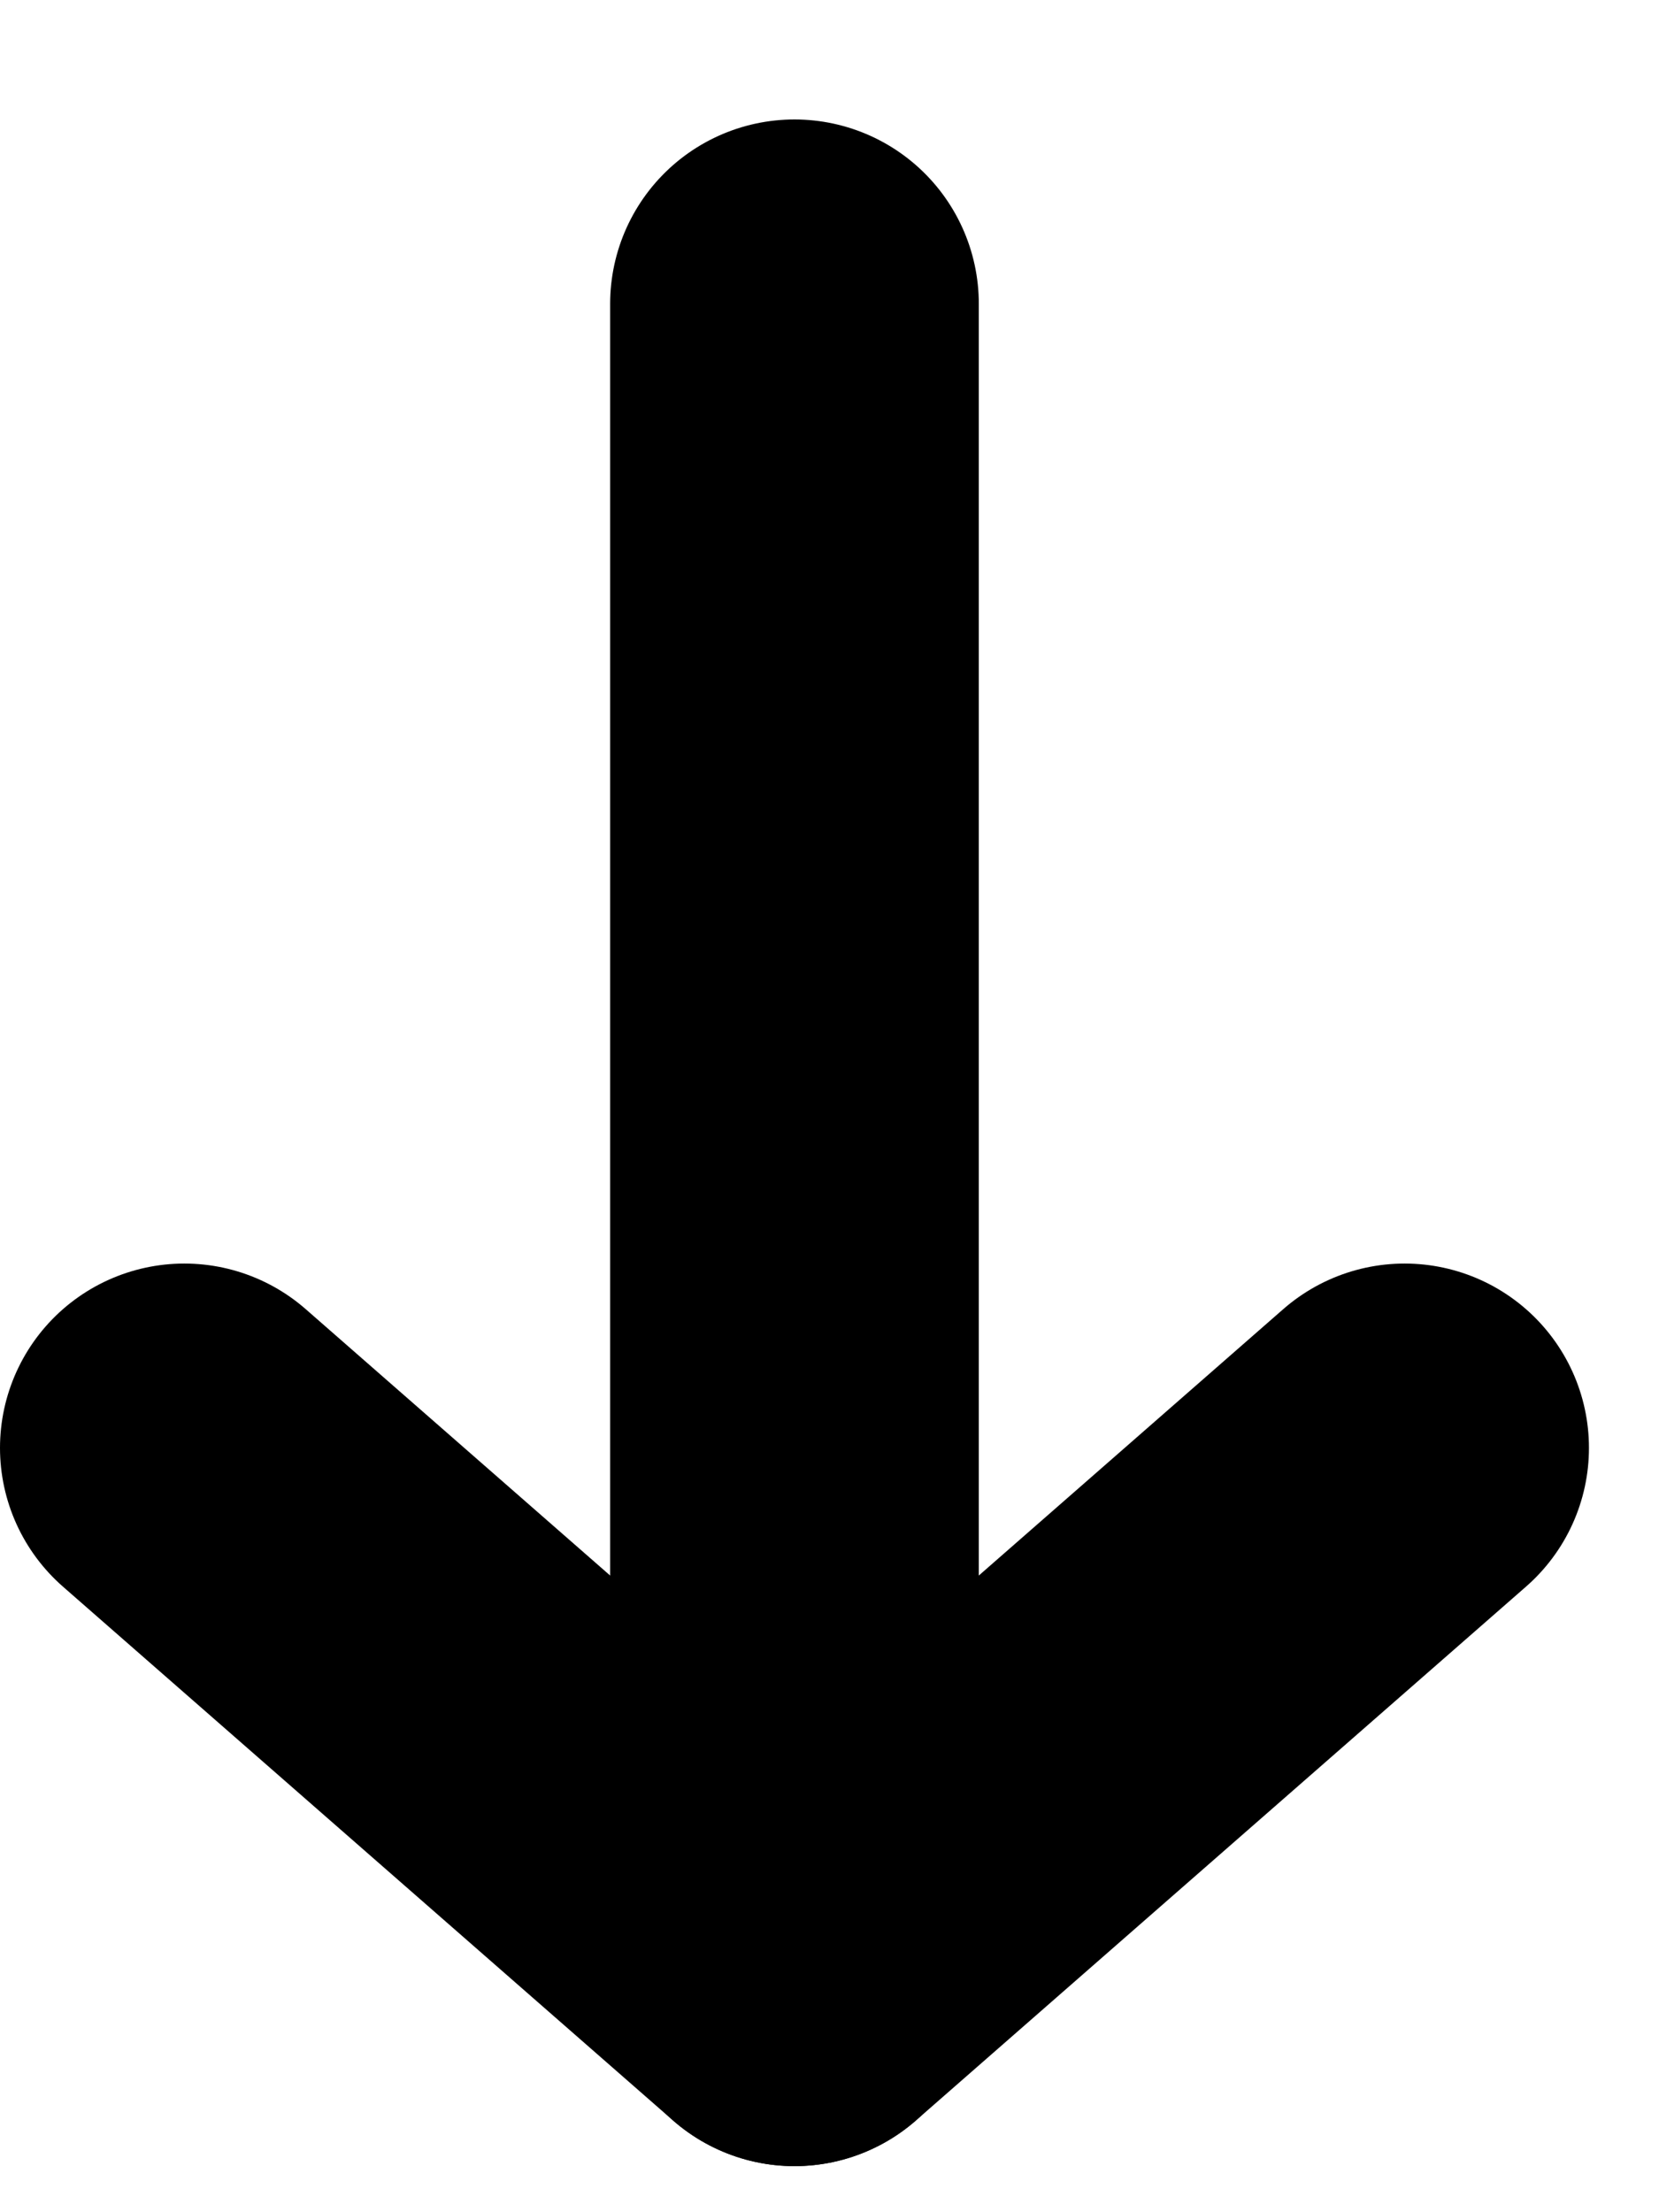 <svg width="9" height="12" viewBox="0 0 9 12" fill="none" xmlns="http://www.w3.org/2000/svg">
<path d="M4.31 1.648V10.75" stroke="black" stroke-width="2" stroke-linecap="round" stroke-linejoin="round"/>
<path d="M1 7.854L4.31 10.75L7.62 7.854" stroke="black" stroke-width="2" stroke-linecap="round" stroke-linejoin="round"/>
</svg>
